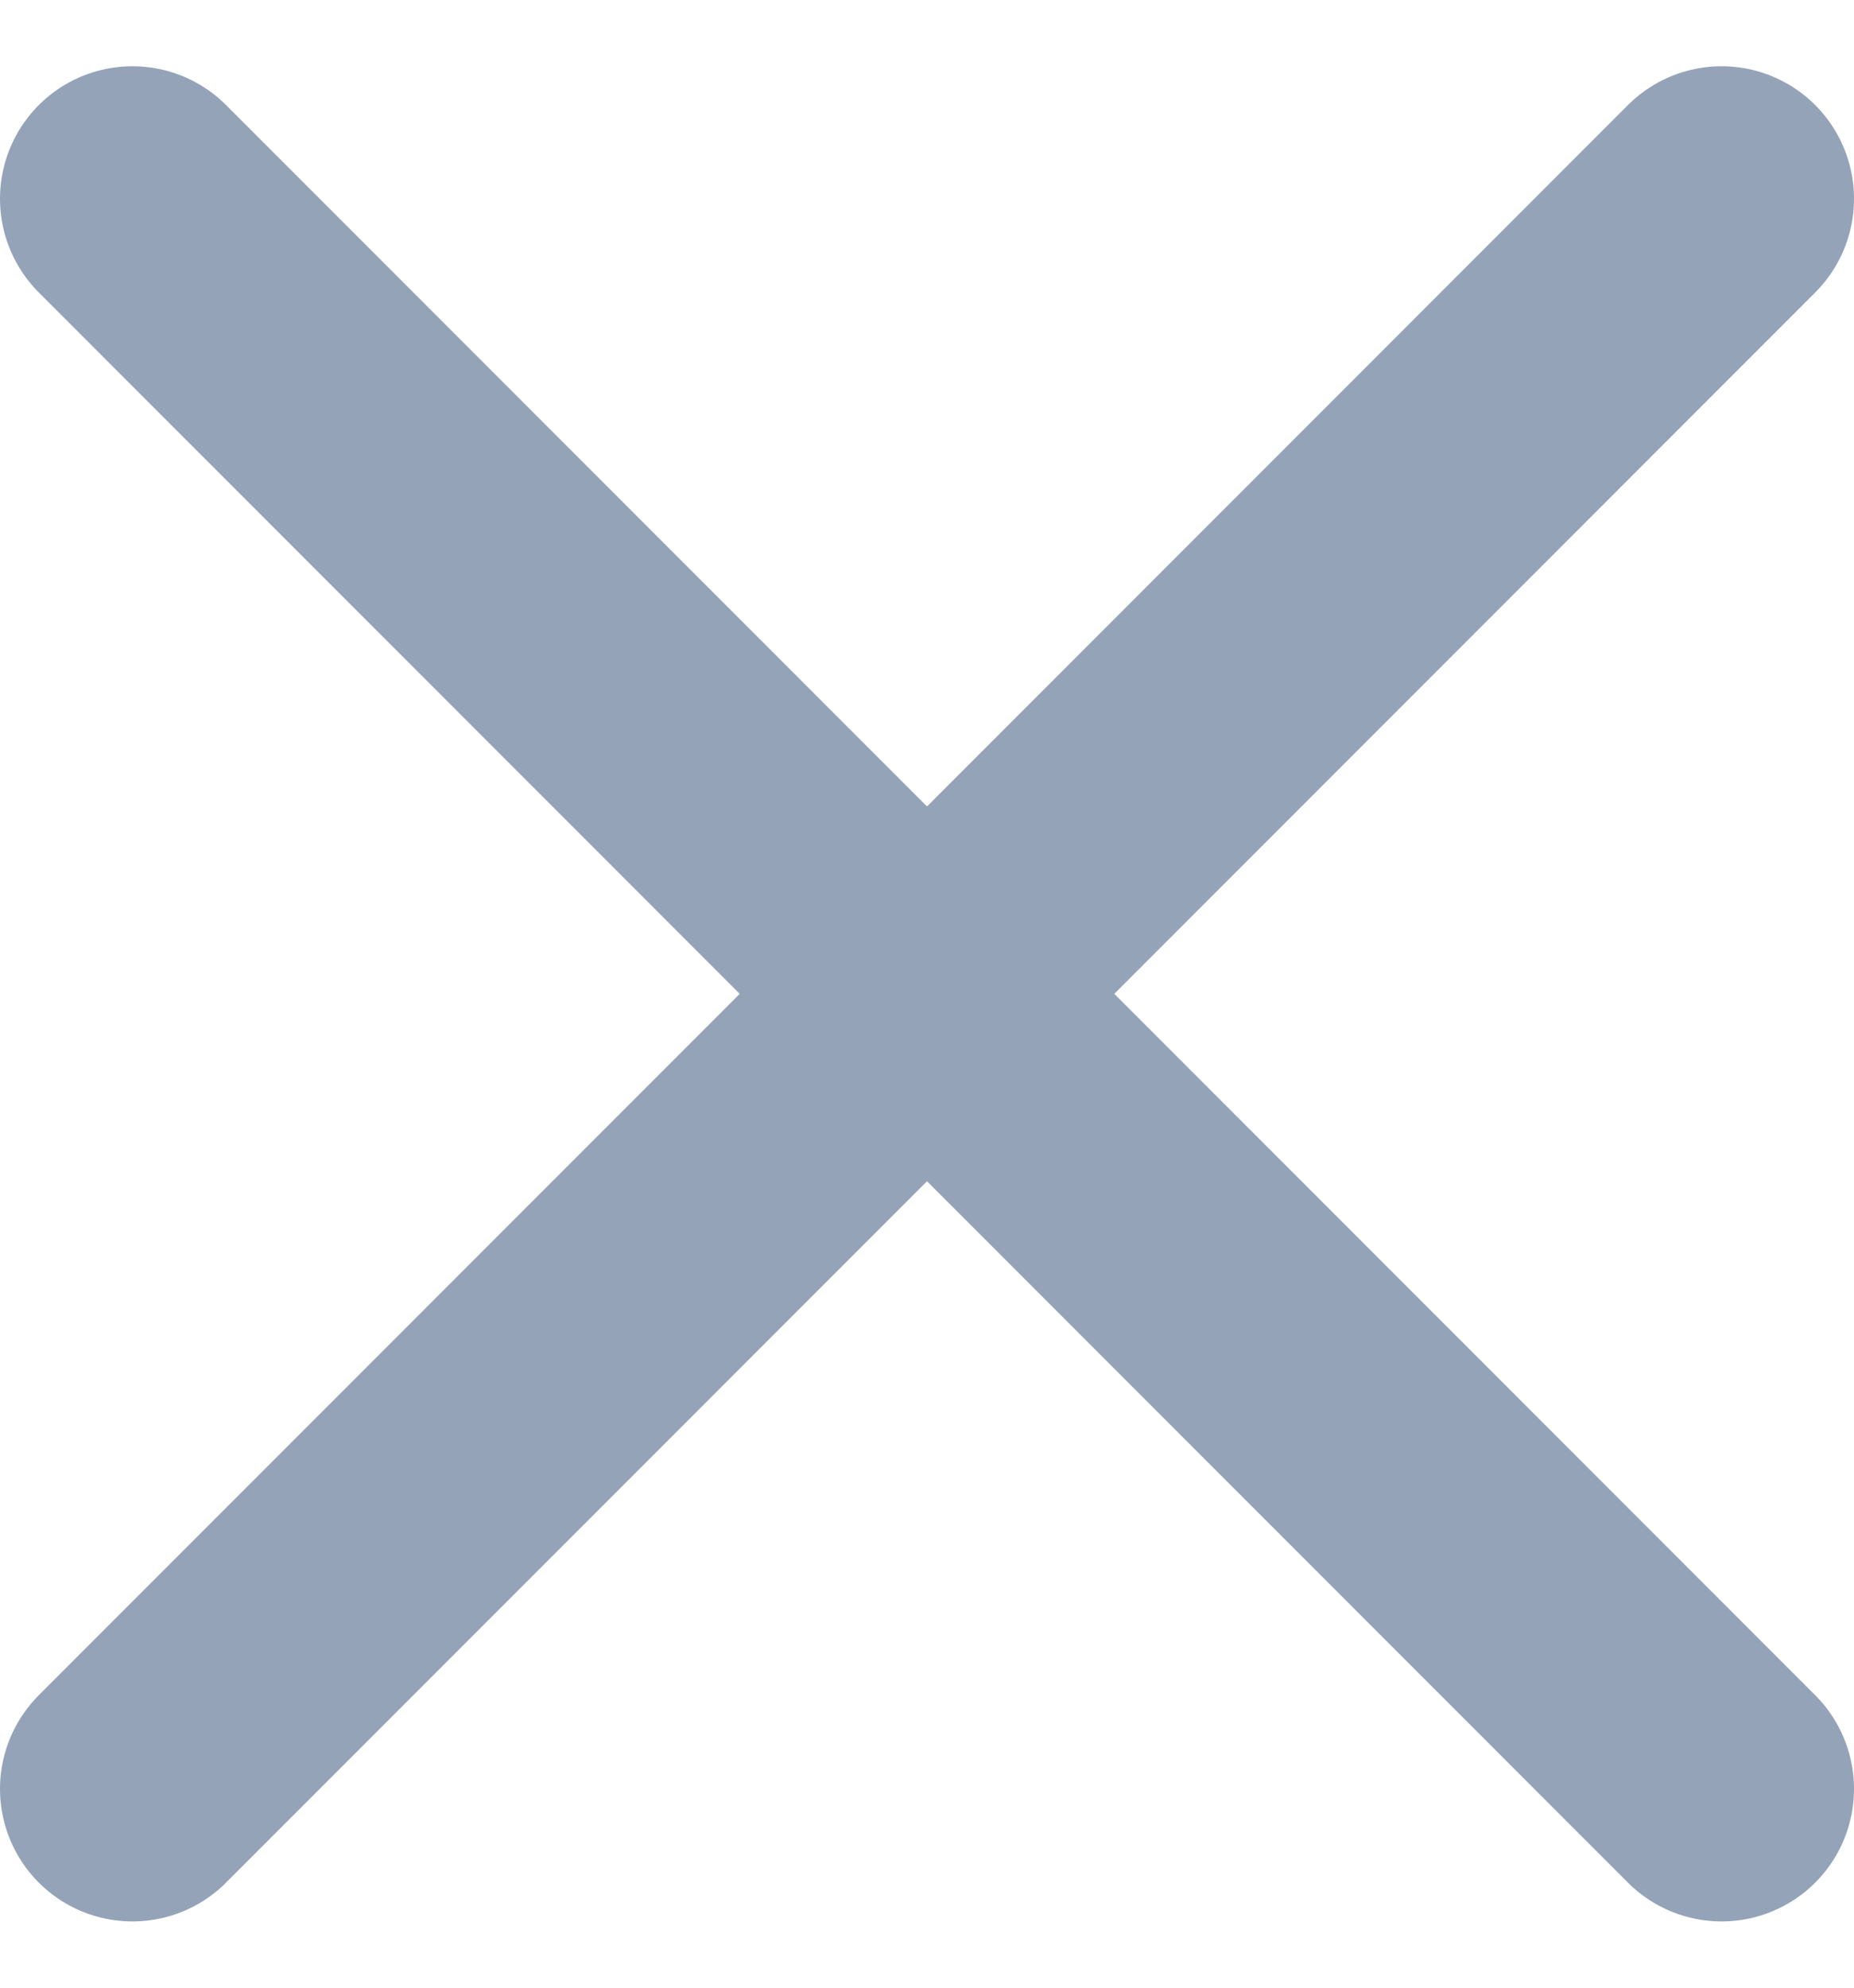 <svg width="14" height="15" viewBox="0 0 14 15" fill="none" xmlns="http://www.w3.org/2000/svg">
<path d="M1 1.5L13 13.5M13 1.5L1 13.5L13 1.5Z" stroke="#94A3B8" stroke-width="2" stroke-linecap="round" stroke-linejoin="round"/>
</svg>
